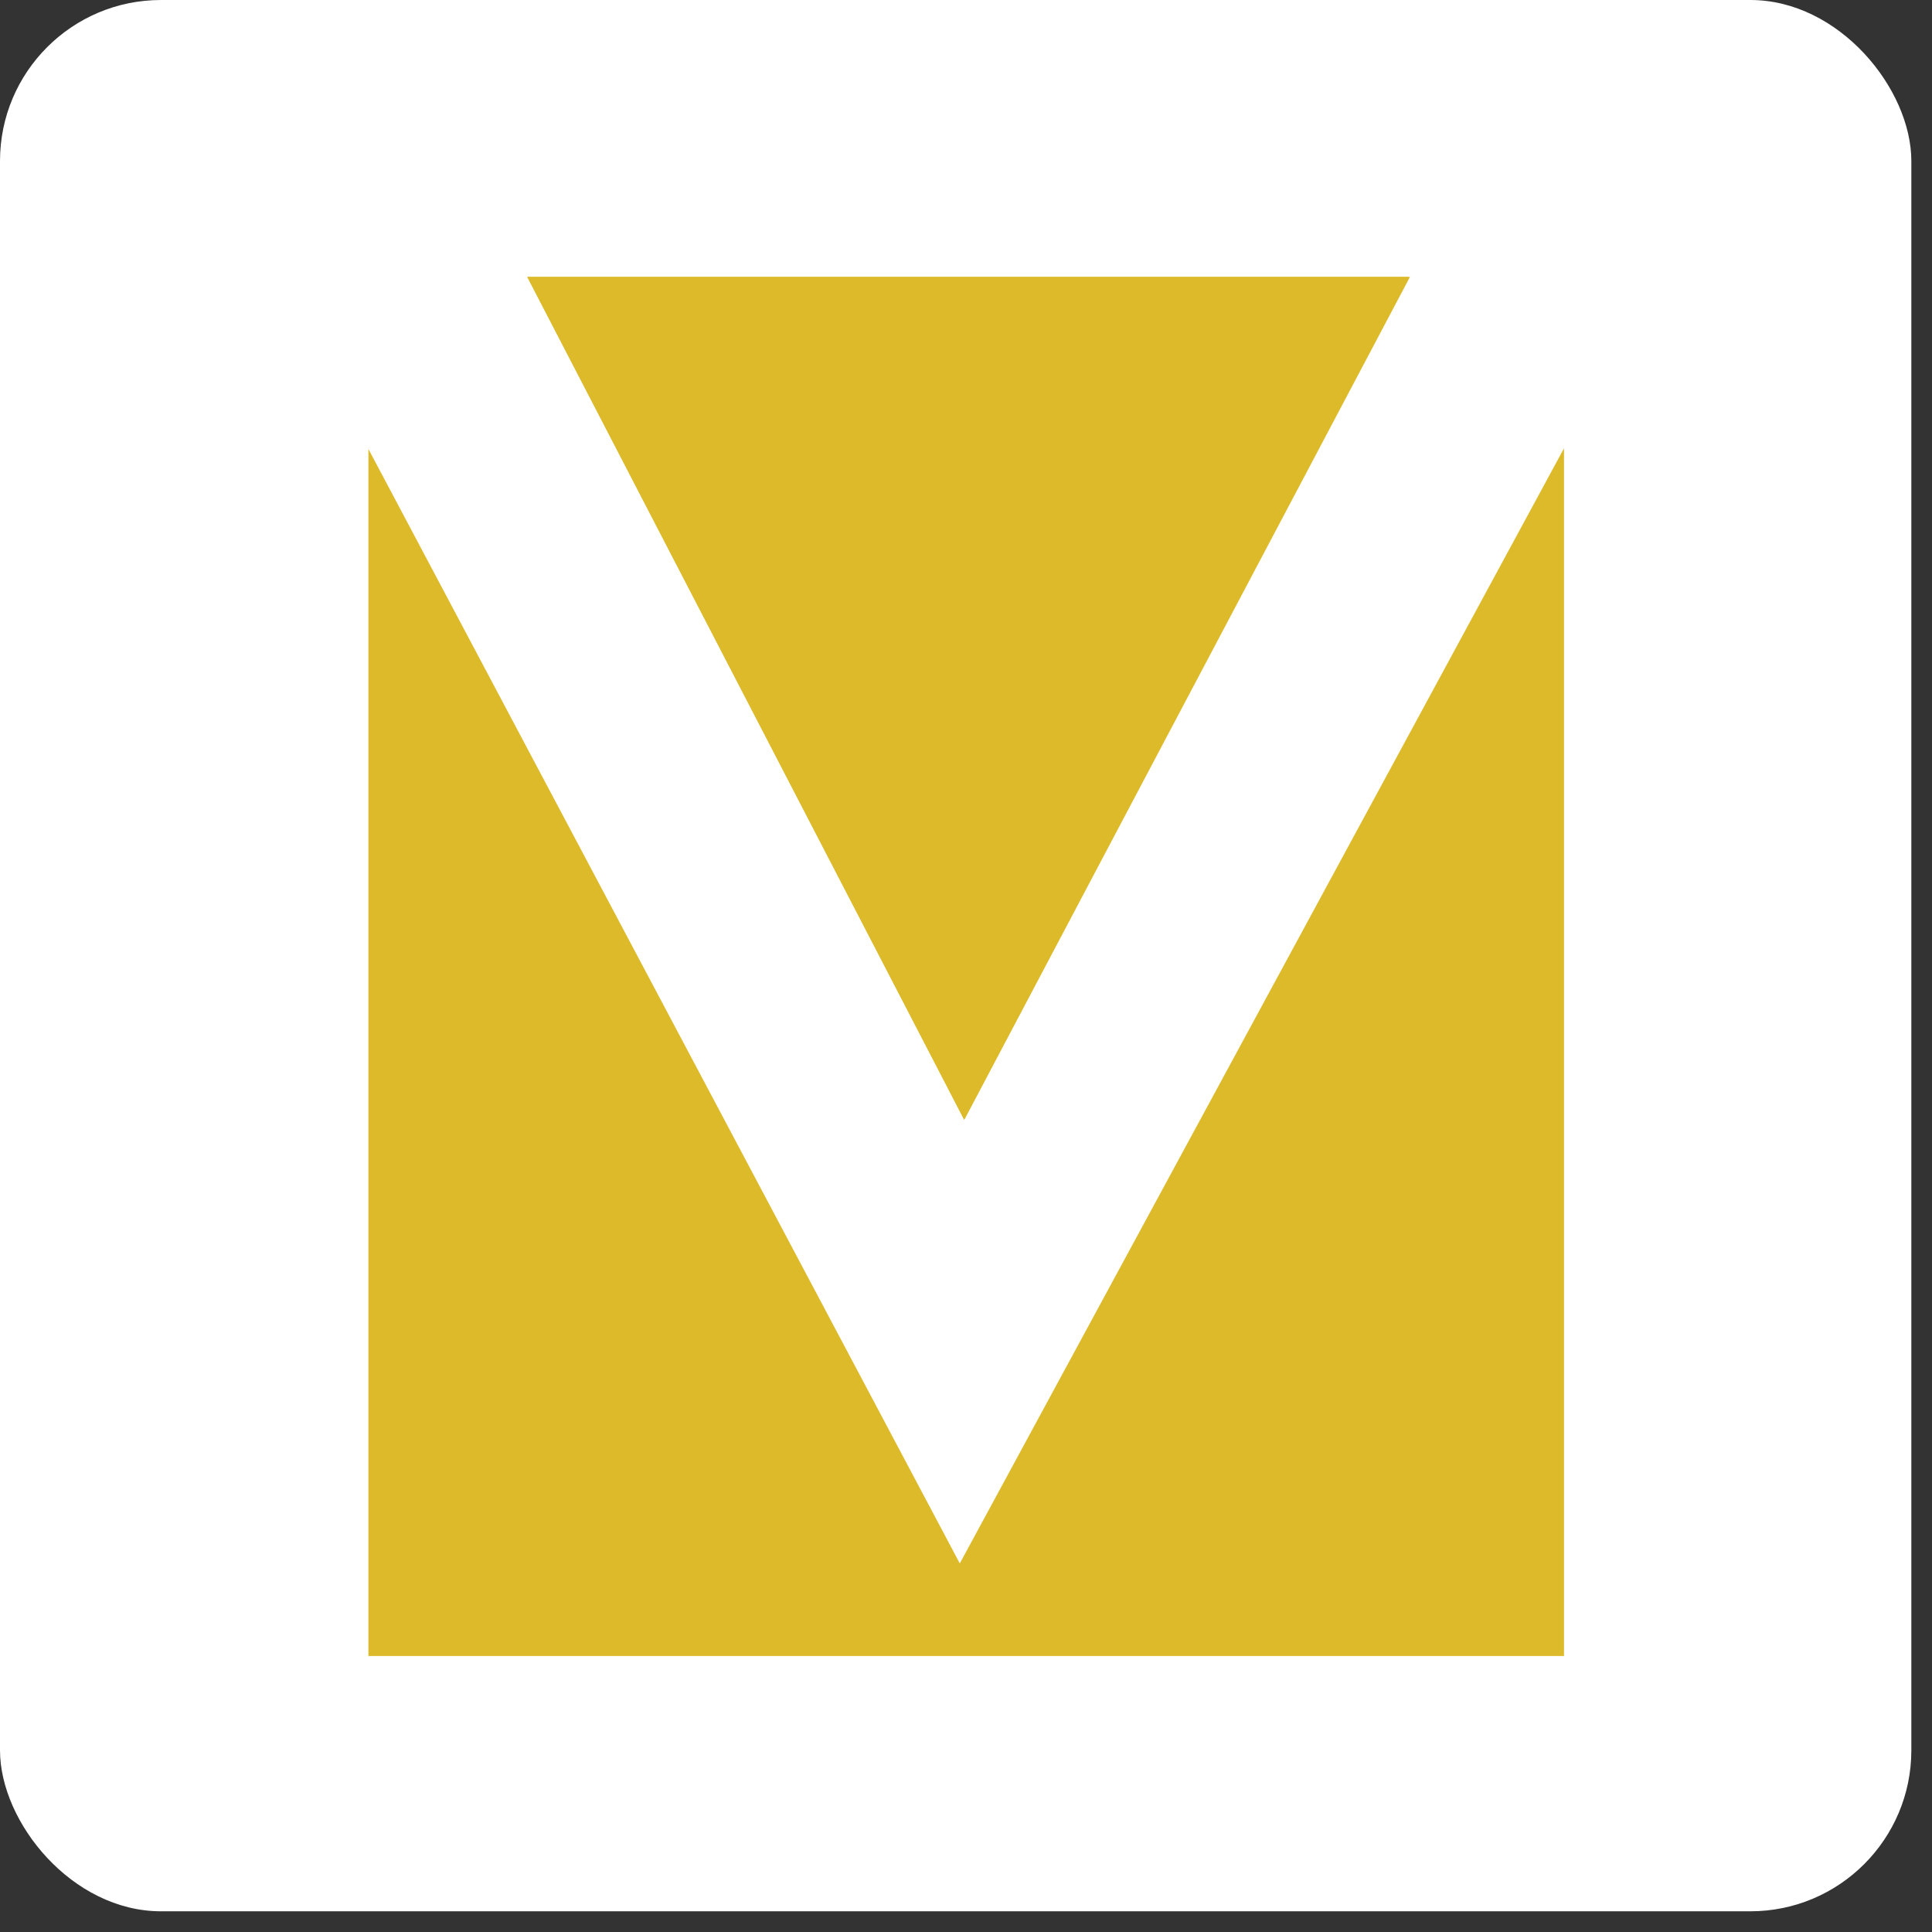 <svg width="84" height="84" fill="none" xmlns="http://www.w3.org/2000/svg"><rect width="100%" height="100%" fill="#333333" stroke="none"/><rect width="83.102" height="83.1" rx="7" fill="#fff"/><g clip-path="url(#clip0)" fill="#DDBA29"><path d="M68.018 72.04h-52V19.522L41.73 67.975l26.288-48.516v52.58zM41.922 48.683L22.925 12.04h38.313L41.922 48.684z"/><path d="M41.922 48.684L22.926 12.039h38.376l-19.38 36.645z"/></g><defs><clipPath id="clip0"><path fill="#fff" transform="translate(16 12)" d="M0 0h52v60H0z"/></clipPath></defs></svg>